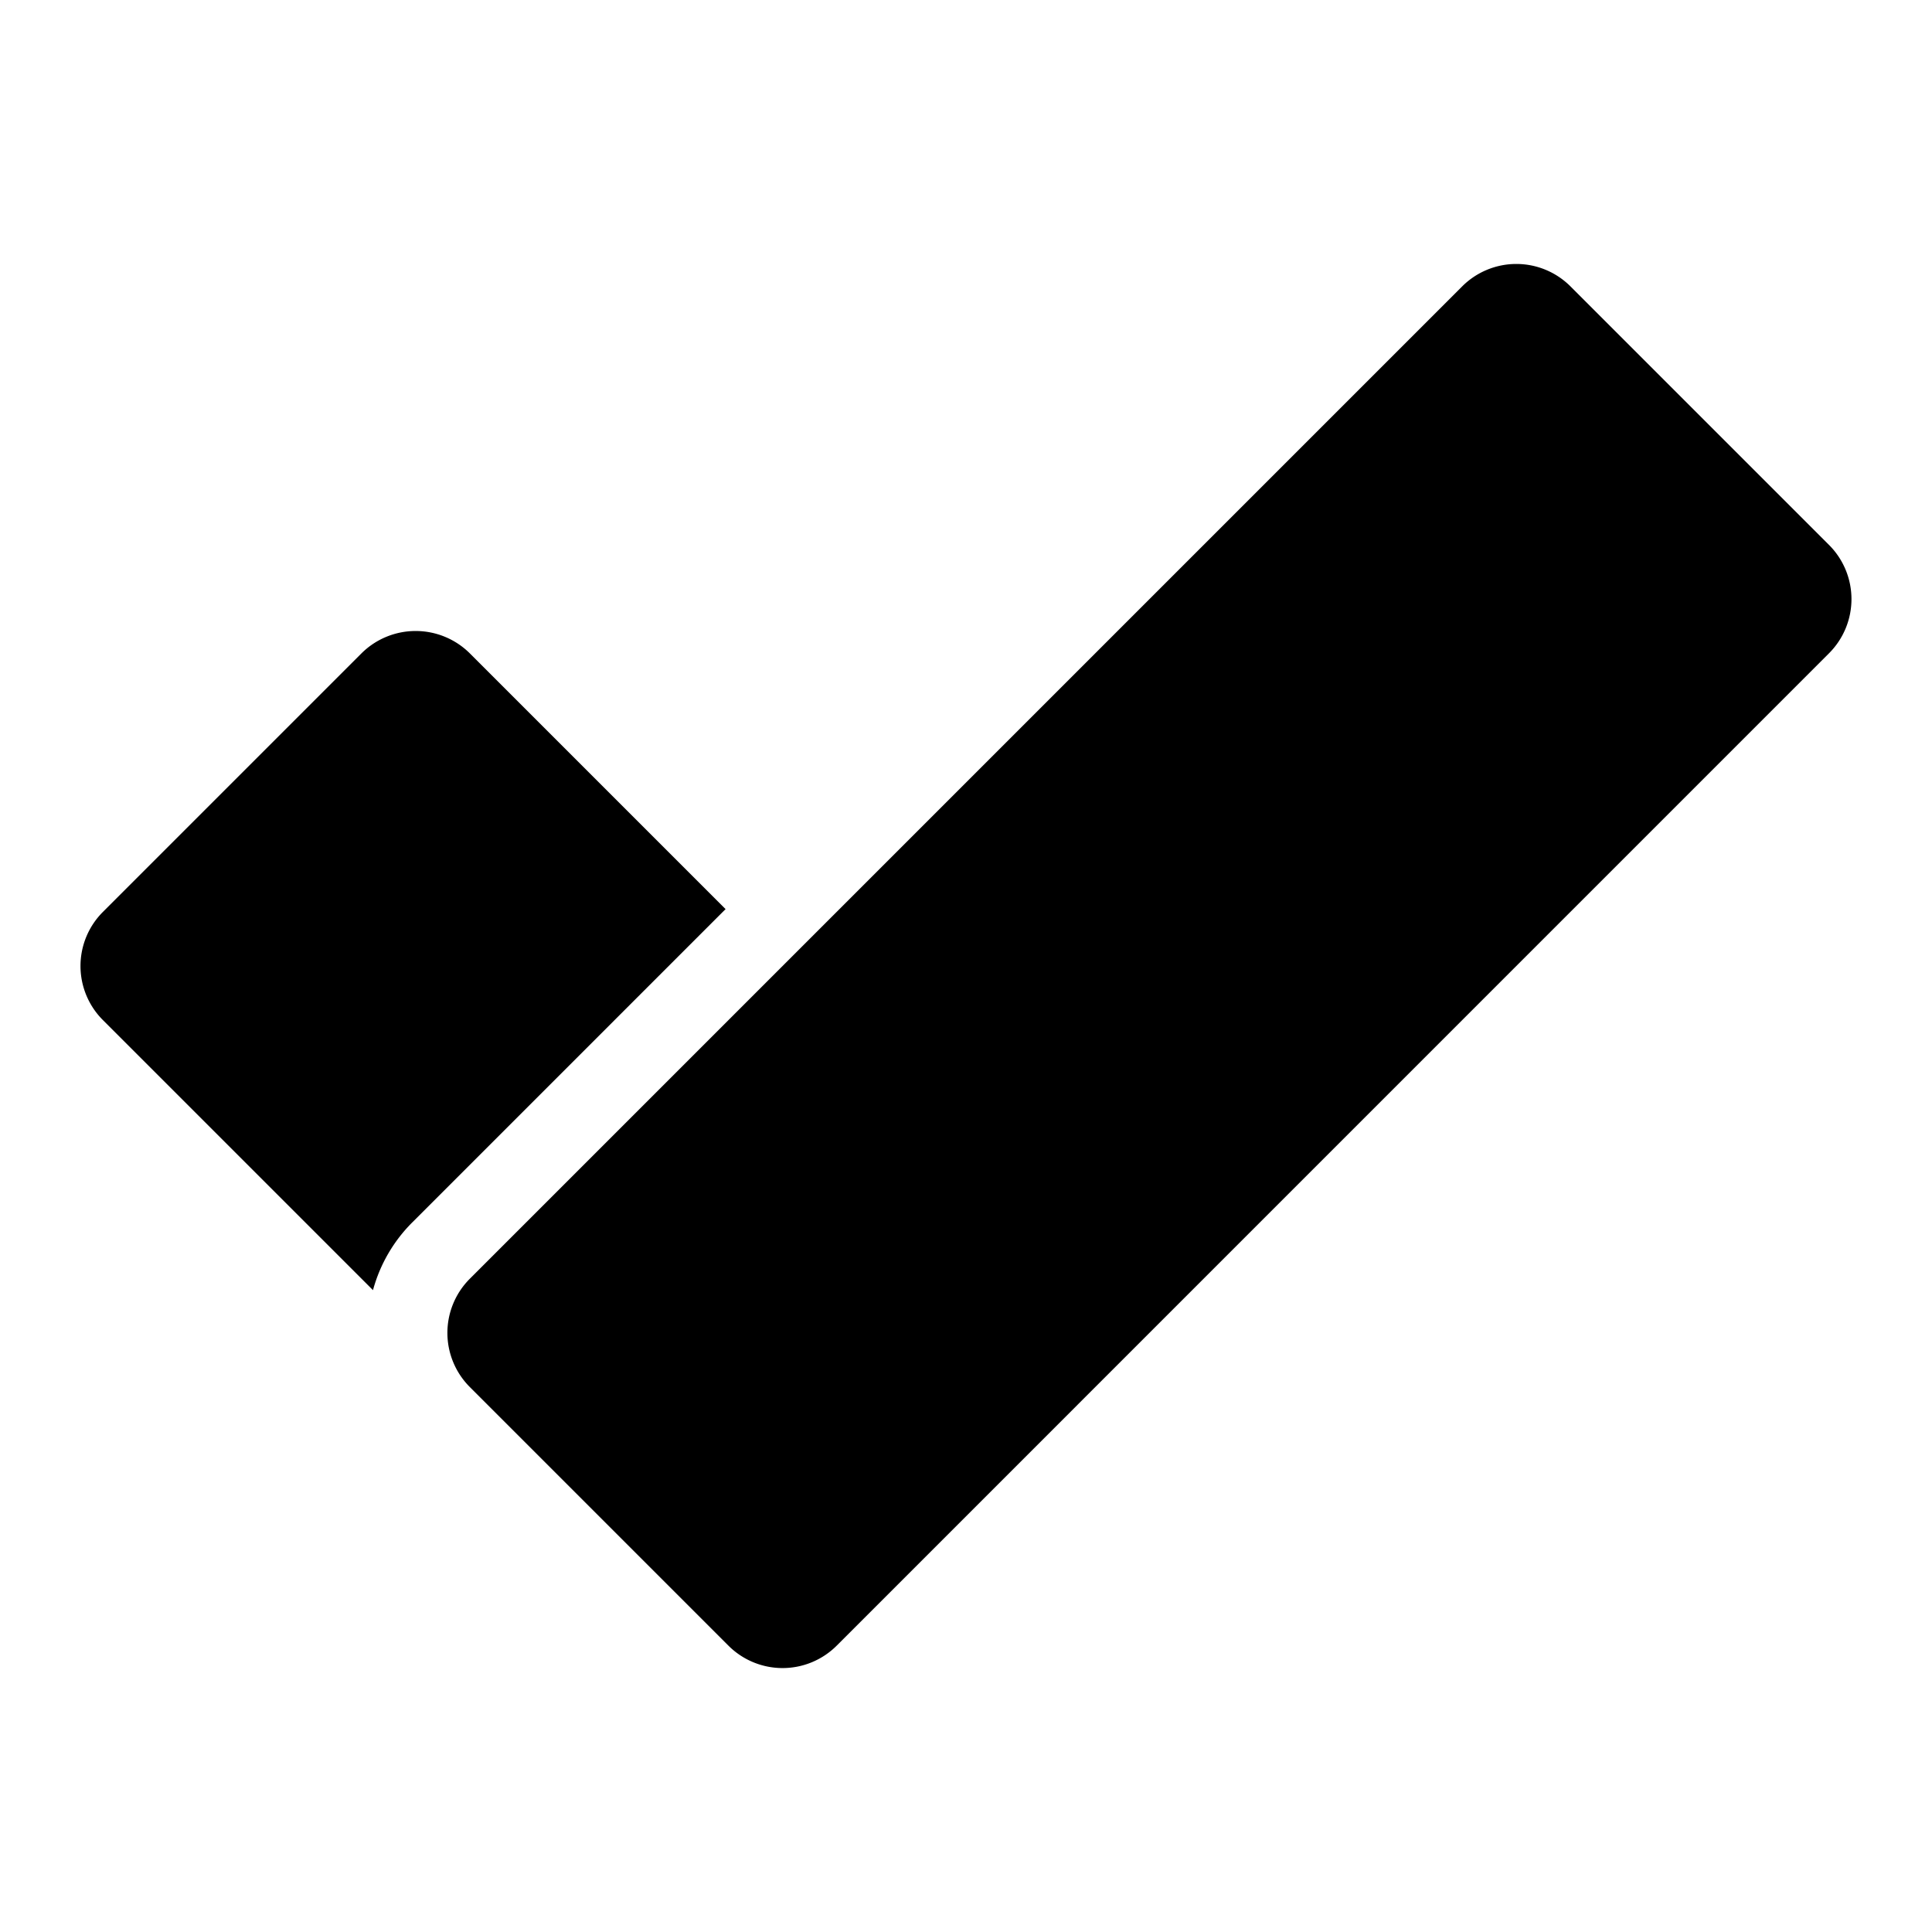 <?xml version="1.0" encoding="utf-8" standalone="no"?><svg xmlns:android="http://schemas.android.com/apk/res/android" height="36.0" width="36.0" xmlns="http://www.w3.org/2000/svg">
    <path d="M13.52,16.94 L7.69,22.77 A2.828,2.828,0,0,0,6.95,24.04 L1.92,19.01 A1.424,1.424,0,0,1,1.92,16.99 L6.74,12.17 A1.431,1.431,0,0,1,8.75,12.17 Z M34.082,10.155 L29.263,5.336 A1.427,1.427,0,0,0,27.246,5.336 L8.754,23.828 A1.427,1.427,0,0,0,8.754,25.845 L13.573,30.664 A1.427,1.427,0,0,0,15.591,30.664 L34.082,12.172 A1.427,1.427,0,0,0,34.082,10.155 Z" fill="#000000" fill-opacity="1.0"/>
</svg>